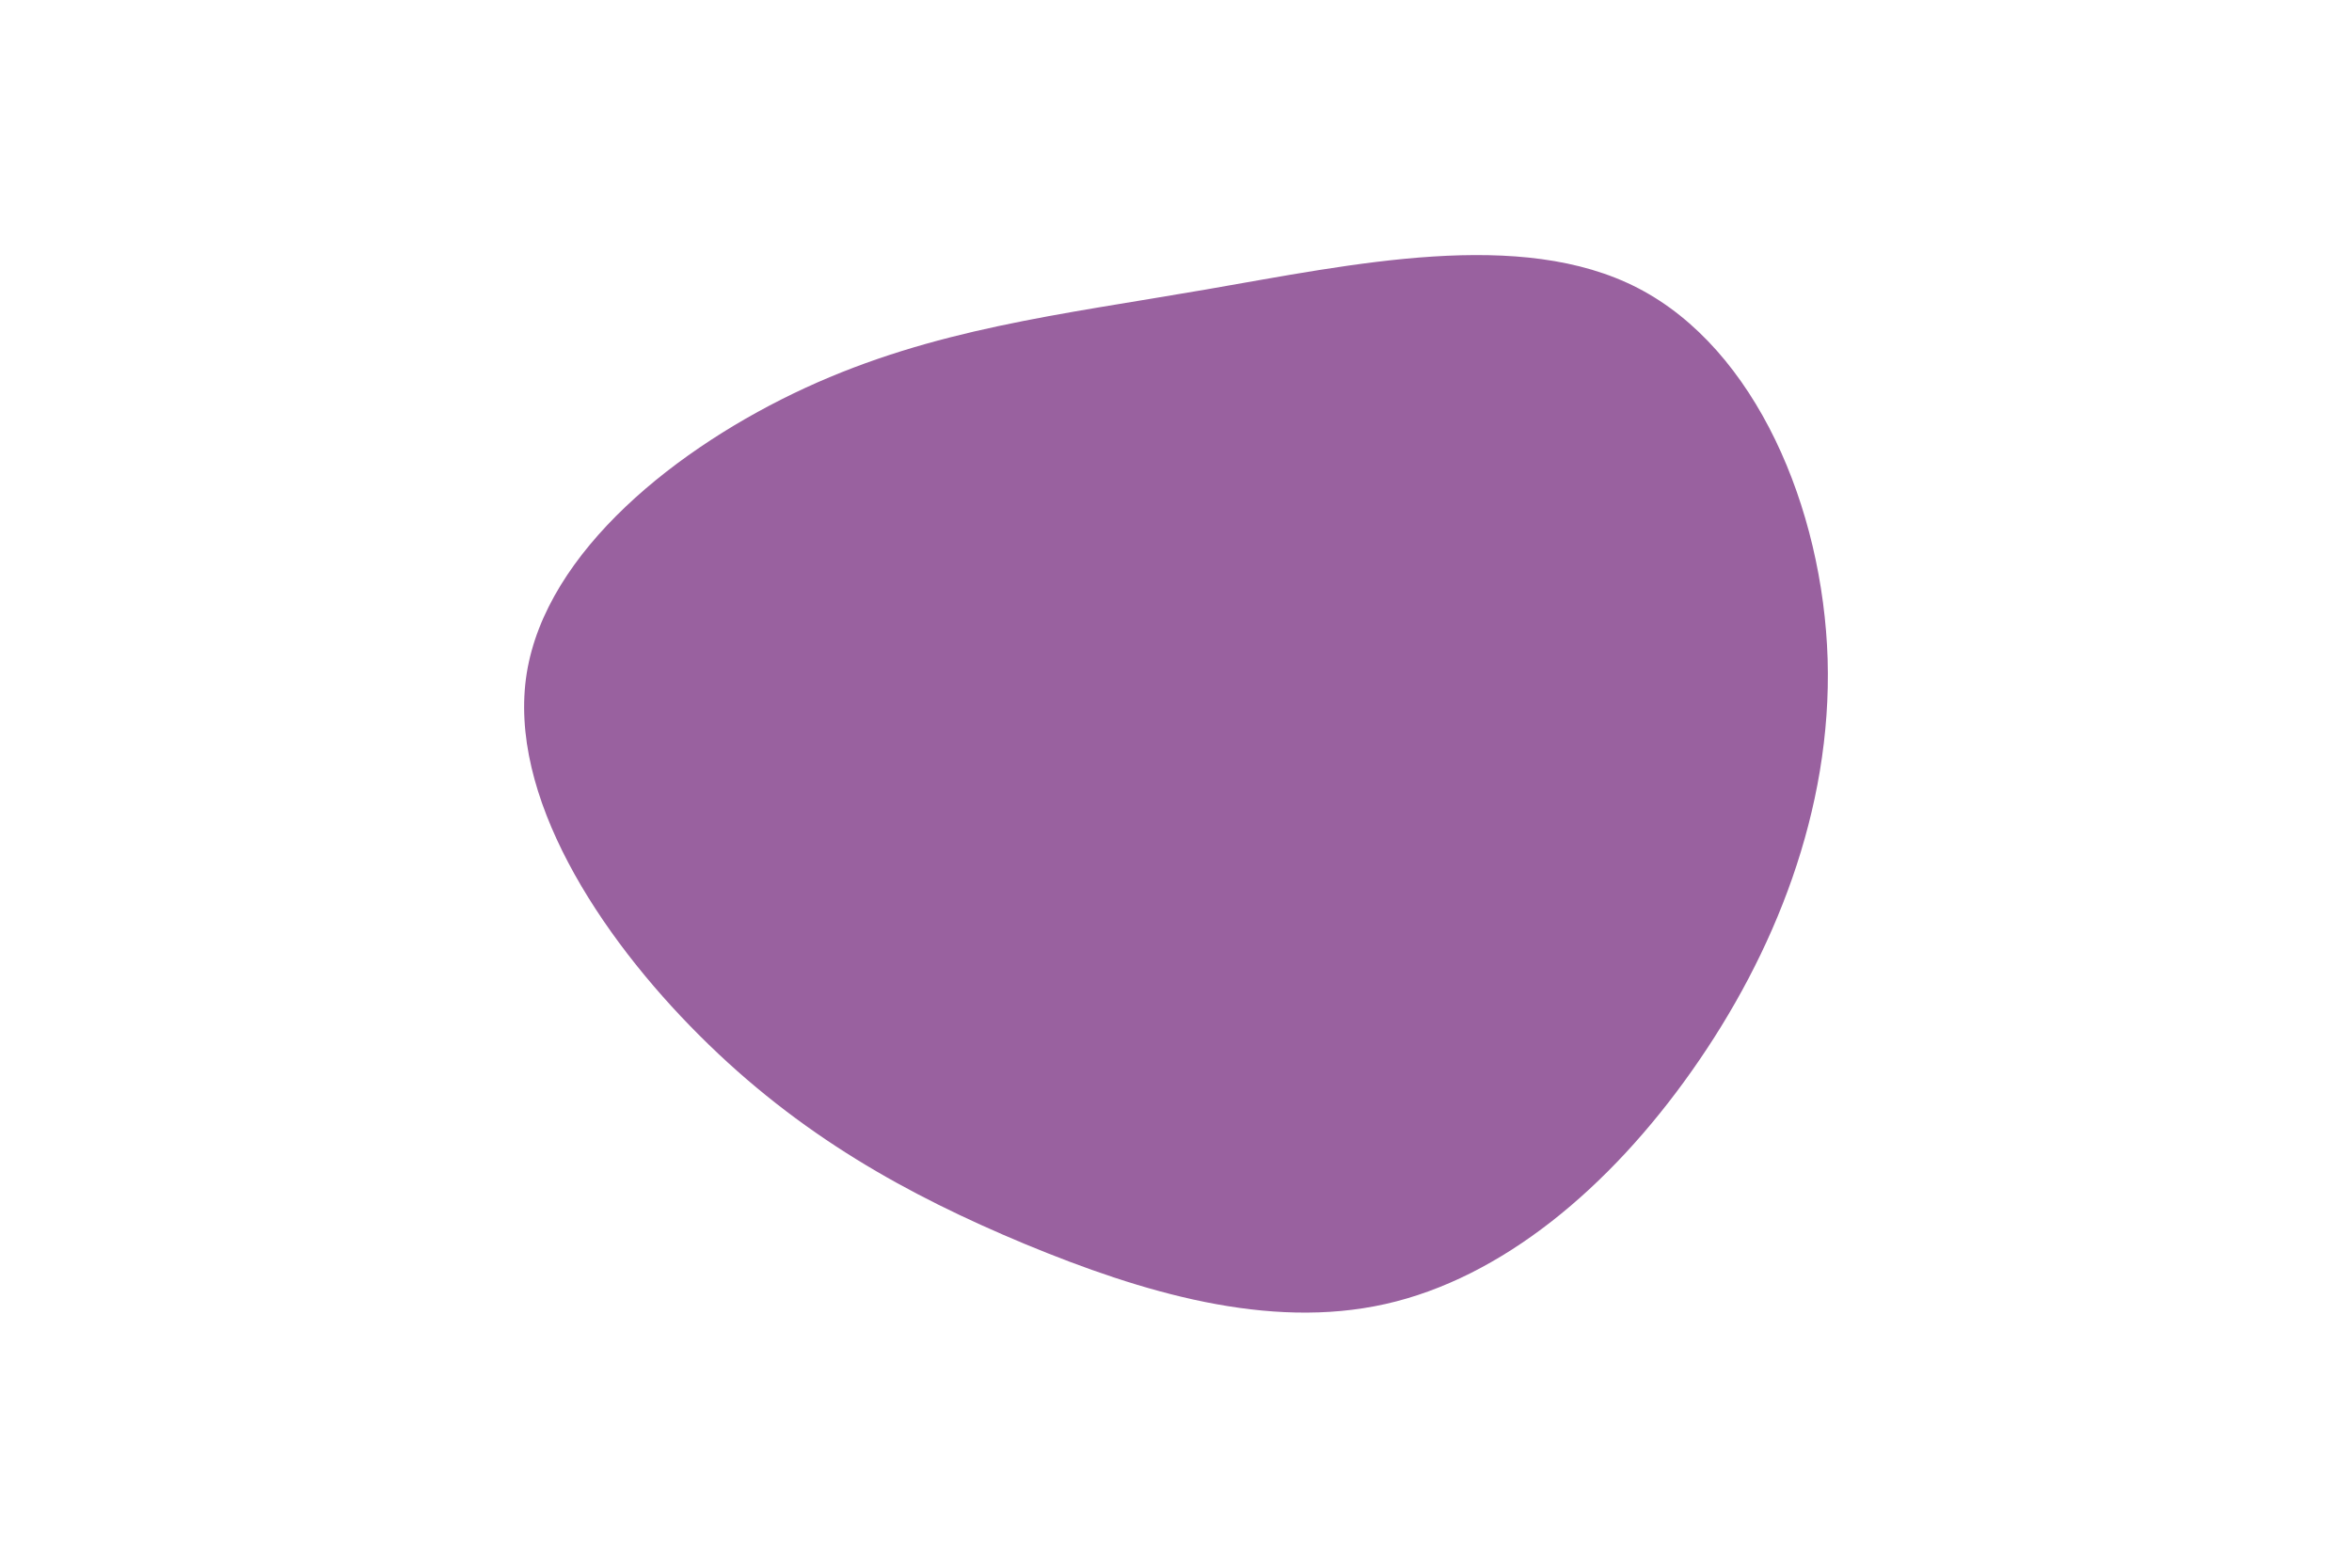 <svg id="visual" viewBox="0 0 900 600" width="900" height="600" xmlns="http://www.w3.org/2000/svg" xmlns:xlink="http://www.w3.org/1999/xlink" version="1.1"><g transform="translate(453.35 302.704)"><path d="M173.5 -192.4C218.5 -169.1 244.2 -108.3 246 -50.4C247.7 7.4 225.6 62.5 194 107.2C162.5 151.9 121.4 186.4 76.7 196.4C32 206.4 -16.3 192 -61.2 173.4C-106 154.7 -147.4 131.9 -185.7 93.6C-224 55.4 -259.2 1.7 -251.8 -45C-244.3 -91.8 -194.1 -131.7 -145.1 -154.3C-96 -176.9 -48 -182.2 8.1 -191.9C64.3 -201.6 128.6 -215.7 173.5 -192.4" fill="#99619f"></path></g></svg>